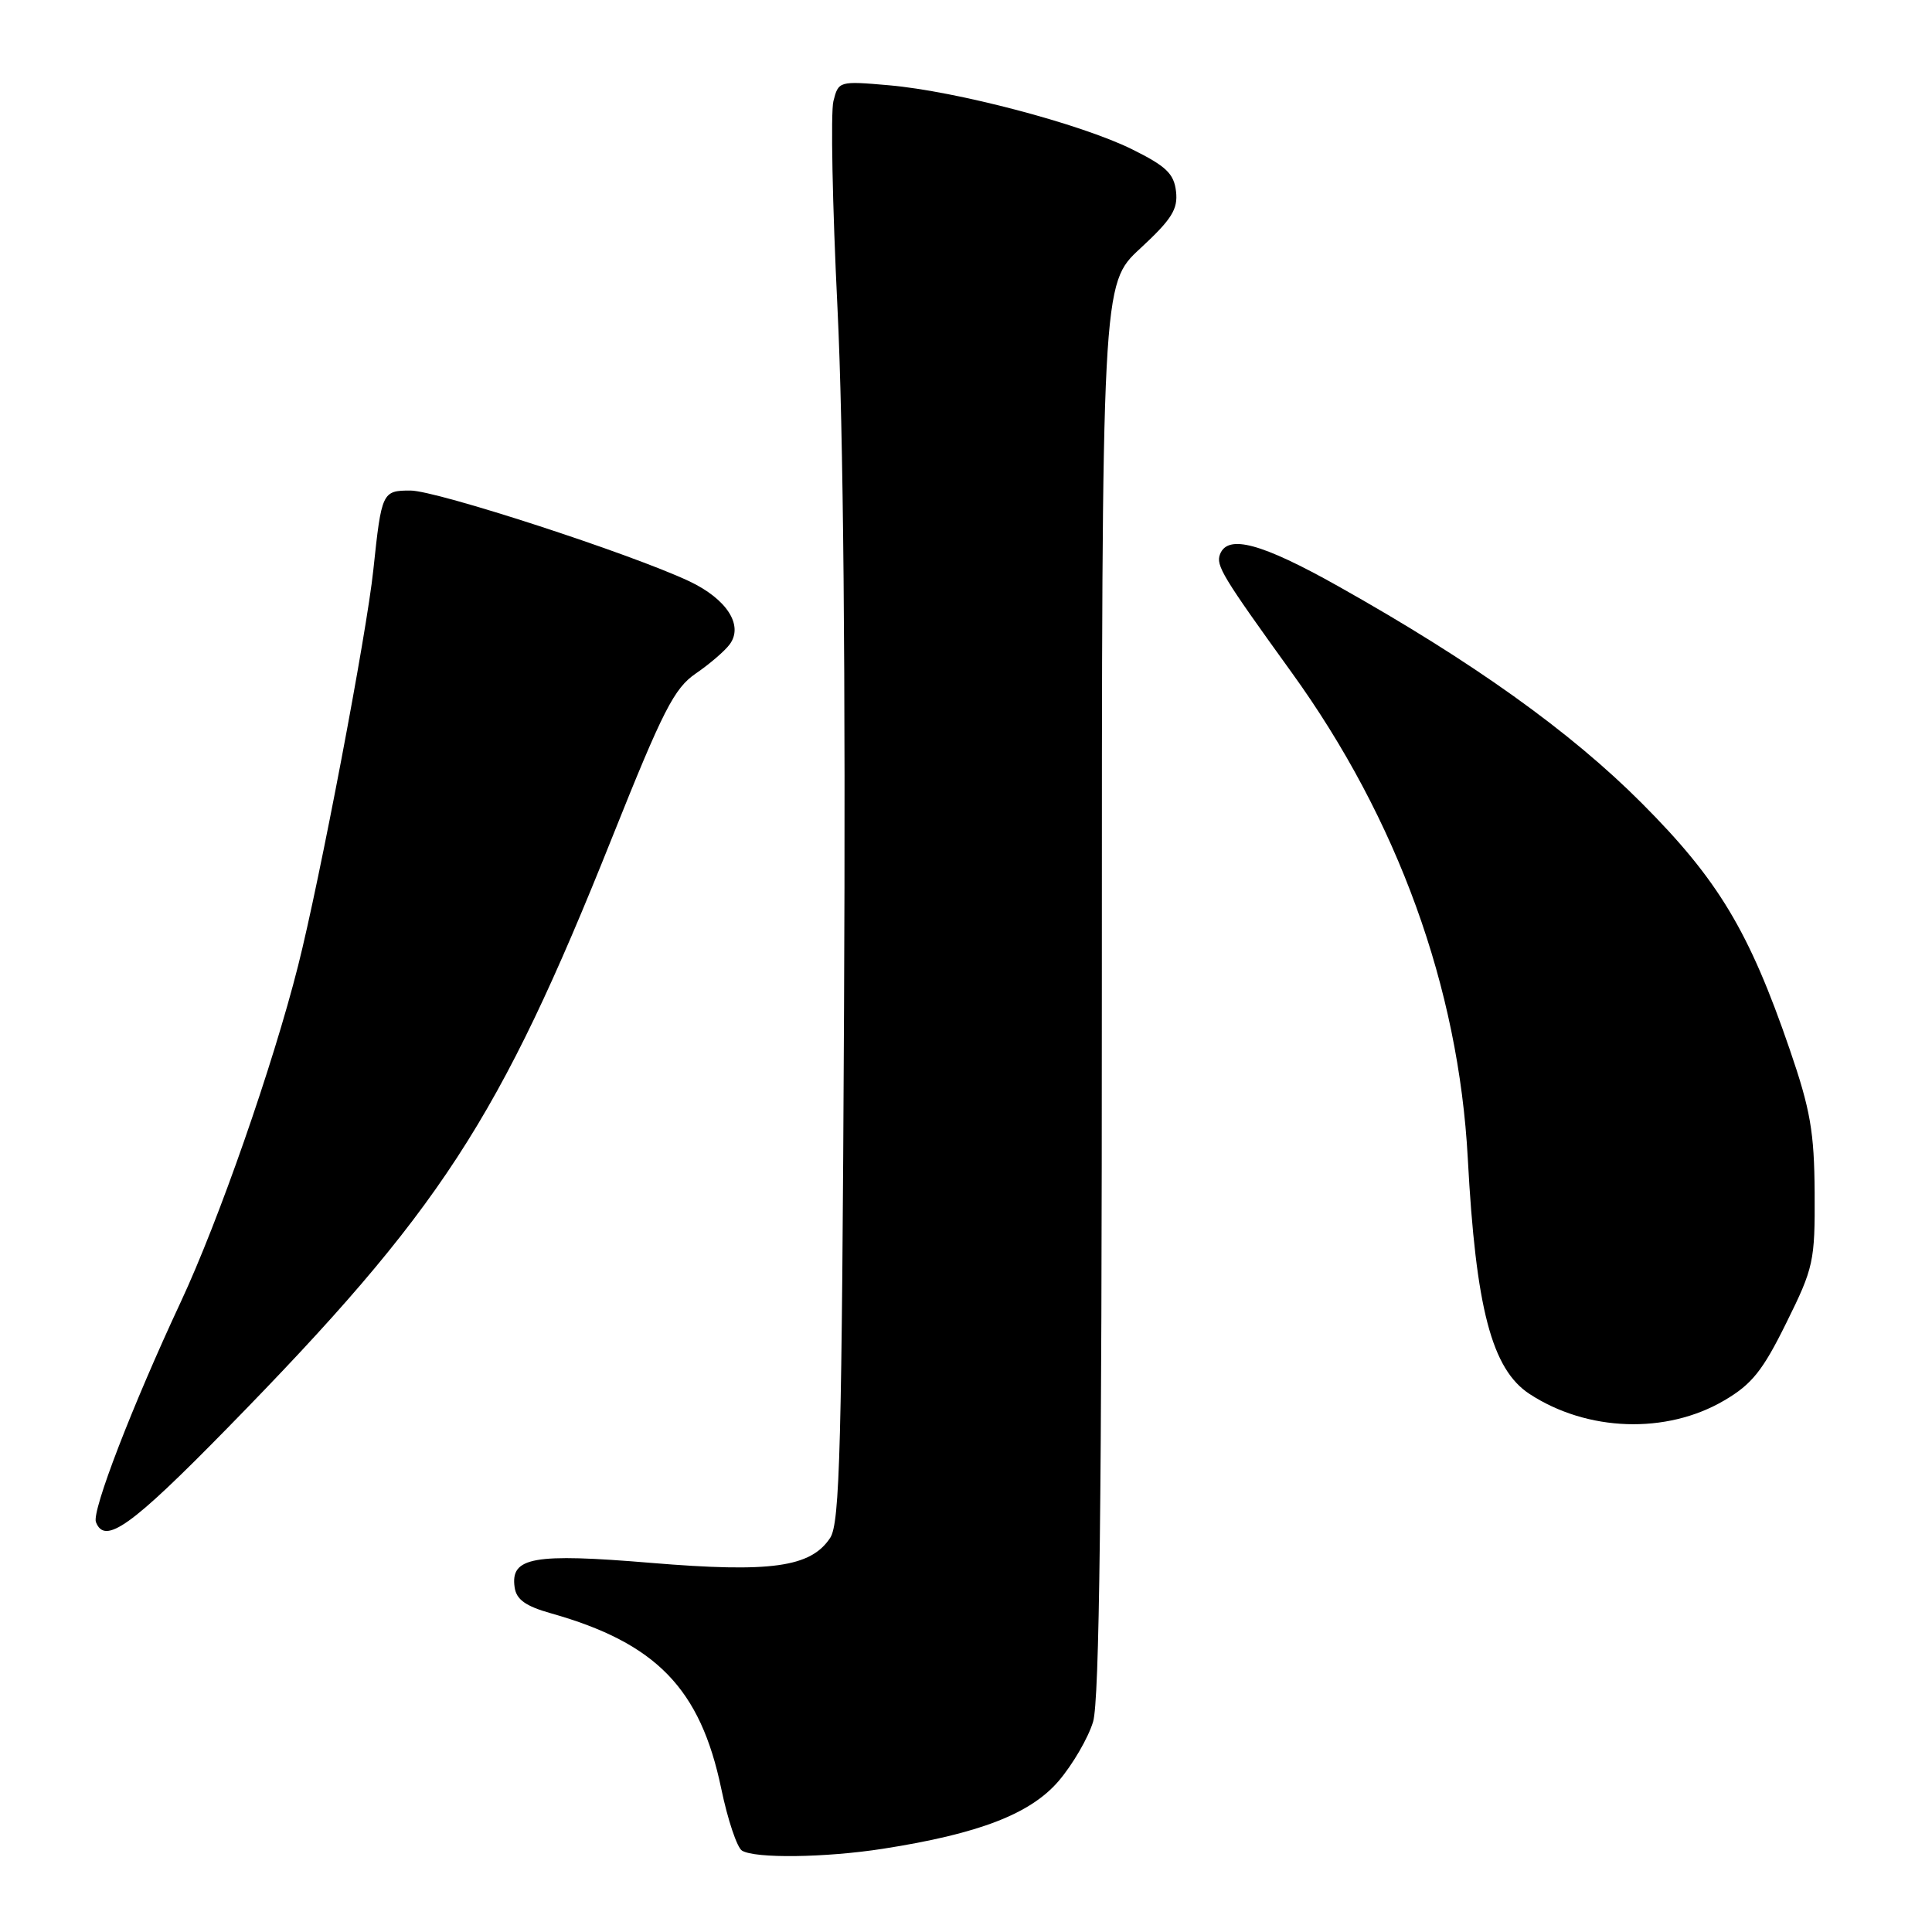 <?xml version="1.0" encoding="UTF-8" standalone="no"?>
<!DOCTYPE svg PUBLIC "-//W3C//DTD SVG 1.1//EN" "http://www.w3.org/Graphics/SVG/1.1/DTD/svg11.dtd" >
<svg xmlns="http://www.w3.org/2000/svg" xmlns:xlink="http://www.w3.org/1999/xlink" version="1.1" viewBox="0 0 256 256">
 <g >
 <path fill="currentColor"
d=" M 117.00 244.97 C 129.71 242.99 136.54 240.35 140.27 236.00 C 142.14 233.81 144.20 230.27 144.84 228.14 C 145.68 225.32 146.00 198.88 146.00 130.94 C 146.00 37.62 146.00 37.62 151.08 32.93 C 155.26 29.06 156.10 27.73 155.83 25.37 C 155.56 23.01 154.52 22.02 150.00 19.78 C 143.18 16.41 126.72 12.08 117.80 11.30 C 111.18 10.72 111.10 10.75 110.43 13.41 C 110.06 14.89 110.30 27.22 110.97 40.80 C 111.75 56.73 112.06 89.64 111.84 133.50 C 111.55 191.87 111.29 201.82 110.00 203.78 C 107.43 207.67 102.16 208.41 86.27 207.09 C 70.64 205.79 67.62 206.33 68.19 210.32 C 68.42 211.95 69.63 212.82 73.00 213.77 C 86.95 217.71 92.80 223.73 95.57 237.01 C 96.42 241.11 97.66 244.80 98.31 245.21 C 100.00 246.28 109.36 246.16 117.00 244.97 Z  M 30.11 189.25 C 58.33 160.43 66.15 148.43 81.10 111.00 C 87.85 94.11 89.33 91.20 92.20 89.24 C 94.01 88.00 96.03 86.27 96.68 85.39 C 98.56 82.87 96.31 79.37 91.31 77.01 C 83.52 73.35 57.85 65.00 54.39 65.00 C 50.65 65.00 50.56 65.19 49.47 75.50 C 48.59 83.92 42.37 116.63 39.49 128.00 C 36.16 141.17 28.97 161.77 23.96 172.50 C 17.51 186.31 12.15 200.22 12.71 201.68 C 13.89 204.75 17.38 202.25 30.11 189.25 Z  M 228.45 185.58 C 232.13 183.43 233.57 181.63 236.70 175.28 C 240.32 167.97 240.50 167.14 240.45 158.05 C 240.40 149.98 239.89 147.04 237.15 139.06 C 231.78 123.41 227.67 116.57 217.55 106.43 C 208.07 96.92 195.12 87.67 177.29 77.66 C 167.15 71.97 162.69 70.77 161.66 73.44 C 161.09 74.93 161.95 76.35 171.16 89.12 C 185.20 108.57 193.28 130.86 194.49 153.50 C 195.55 173.36 197.67 181.42 202.66 184.70 C 210.31 189.71 220.79 190.07 228.45 185.58 Z "/>
</g>
</svg>